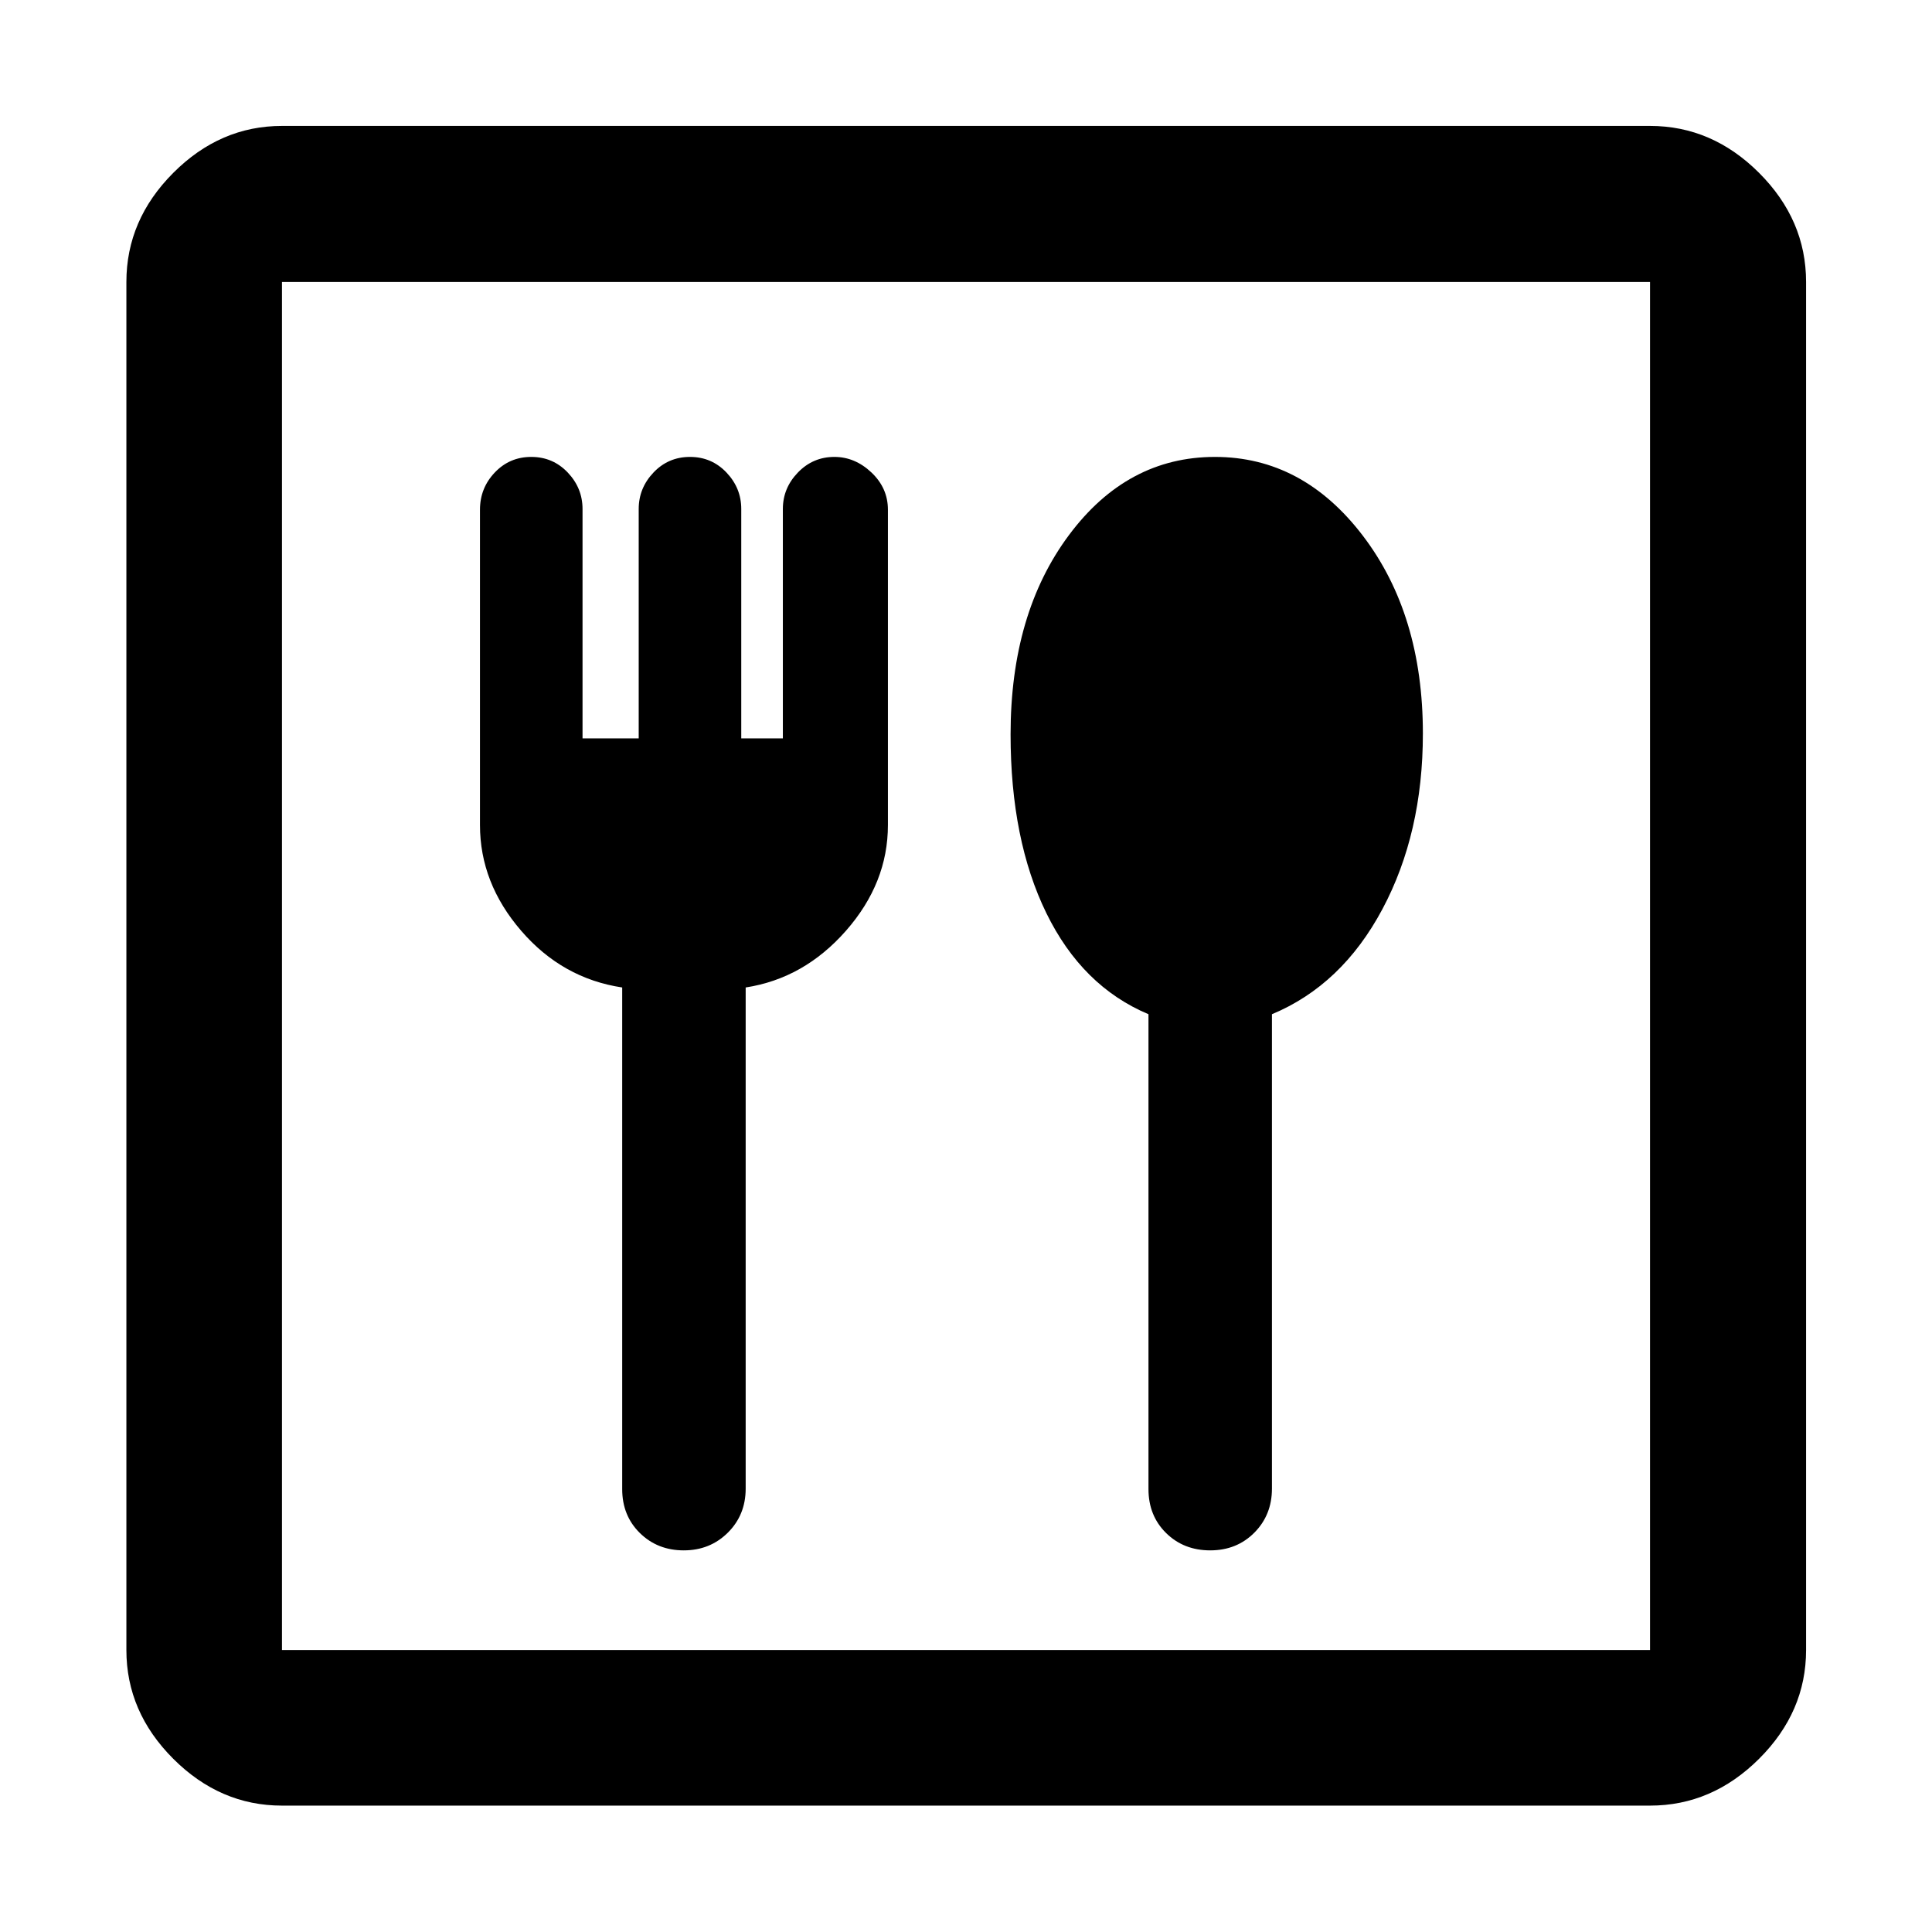 <svg xmlns="http://www.w3.org/2000/svg" height="48" viewBox="0 -960 960 960" width="48"><path d="M339.76-189.63q13.03 0 21.9-8.8 8.86-8.81 8.86-21.87v-249.03q29-4.47 49.84-28.19 20.84-23.72 20.84-52.5v-156.7q0-10.76-8.18-18.5t-18.42-7.74q-10.64 0-18.12 7.74T389-707.09v114h-20.67v-114q0-10.39-7.36-18.13-7.36-7.74-18.12-7.74-10.76 0-18.12 7.74-7.36 7.74-7.36 18.13v114h-27.91v-114q0-10.39-7.36-18.13-7.36-7.74-18.12-7.74-10.76 0-18.12 7.74-7.36 7.74-7.36 18.5v156.7q0 28.78 20.46 52.5 20.45 23.72 50.21 28.19v249.26q0 13.19 8.78 21.82 8.78 8.62 21.81 8.62Zm261.59 0q13.18 0 21.93-8.8 8.74-8.81 8.74-21.87v-235.74q34.76-14.48 54.88-52.2 20.12-37.72 20.12-87.28 0-59.17-29.84-98.3-29.85-39.14-73.48-39.14-43.64 0-72.59 38.91-28.96 38.9-28.96 98.95 0 52.44 17.78 88.83 17.79 36.38 50.74 50.23v235.97q0 13.19 8.75 21.82 8.75 8.62 21.93 8.62ZM140.11-62.8q-30.75 0-54.03-23.28T62.8-140.11v-679.78q0-30.85 23.28-54.2 23.28-23.34 54.03-23.34h679.78q30.85 0 54.2 23.34 23.34 23.35 23.34 54.2v679.78q0 30.75-23.34 54.03-23.35 23.28-54.2 23.28H140.11Zm0-77.31h679.78v-679.78H140.11v679.78Zm0 0v-679.78 679.78Z"/></svg>